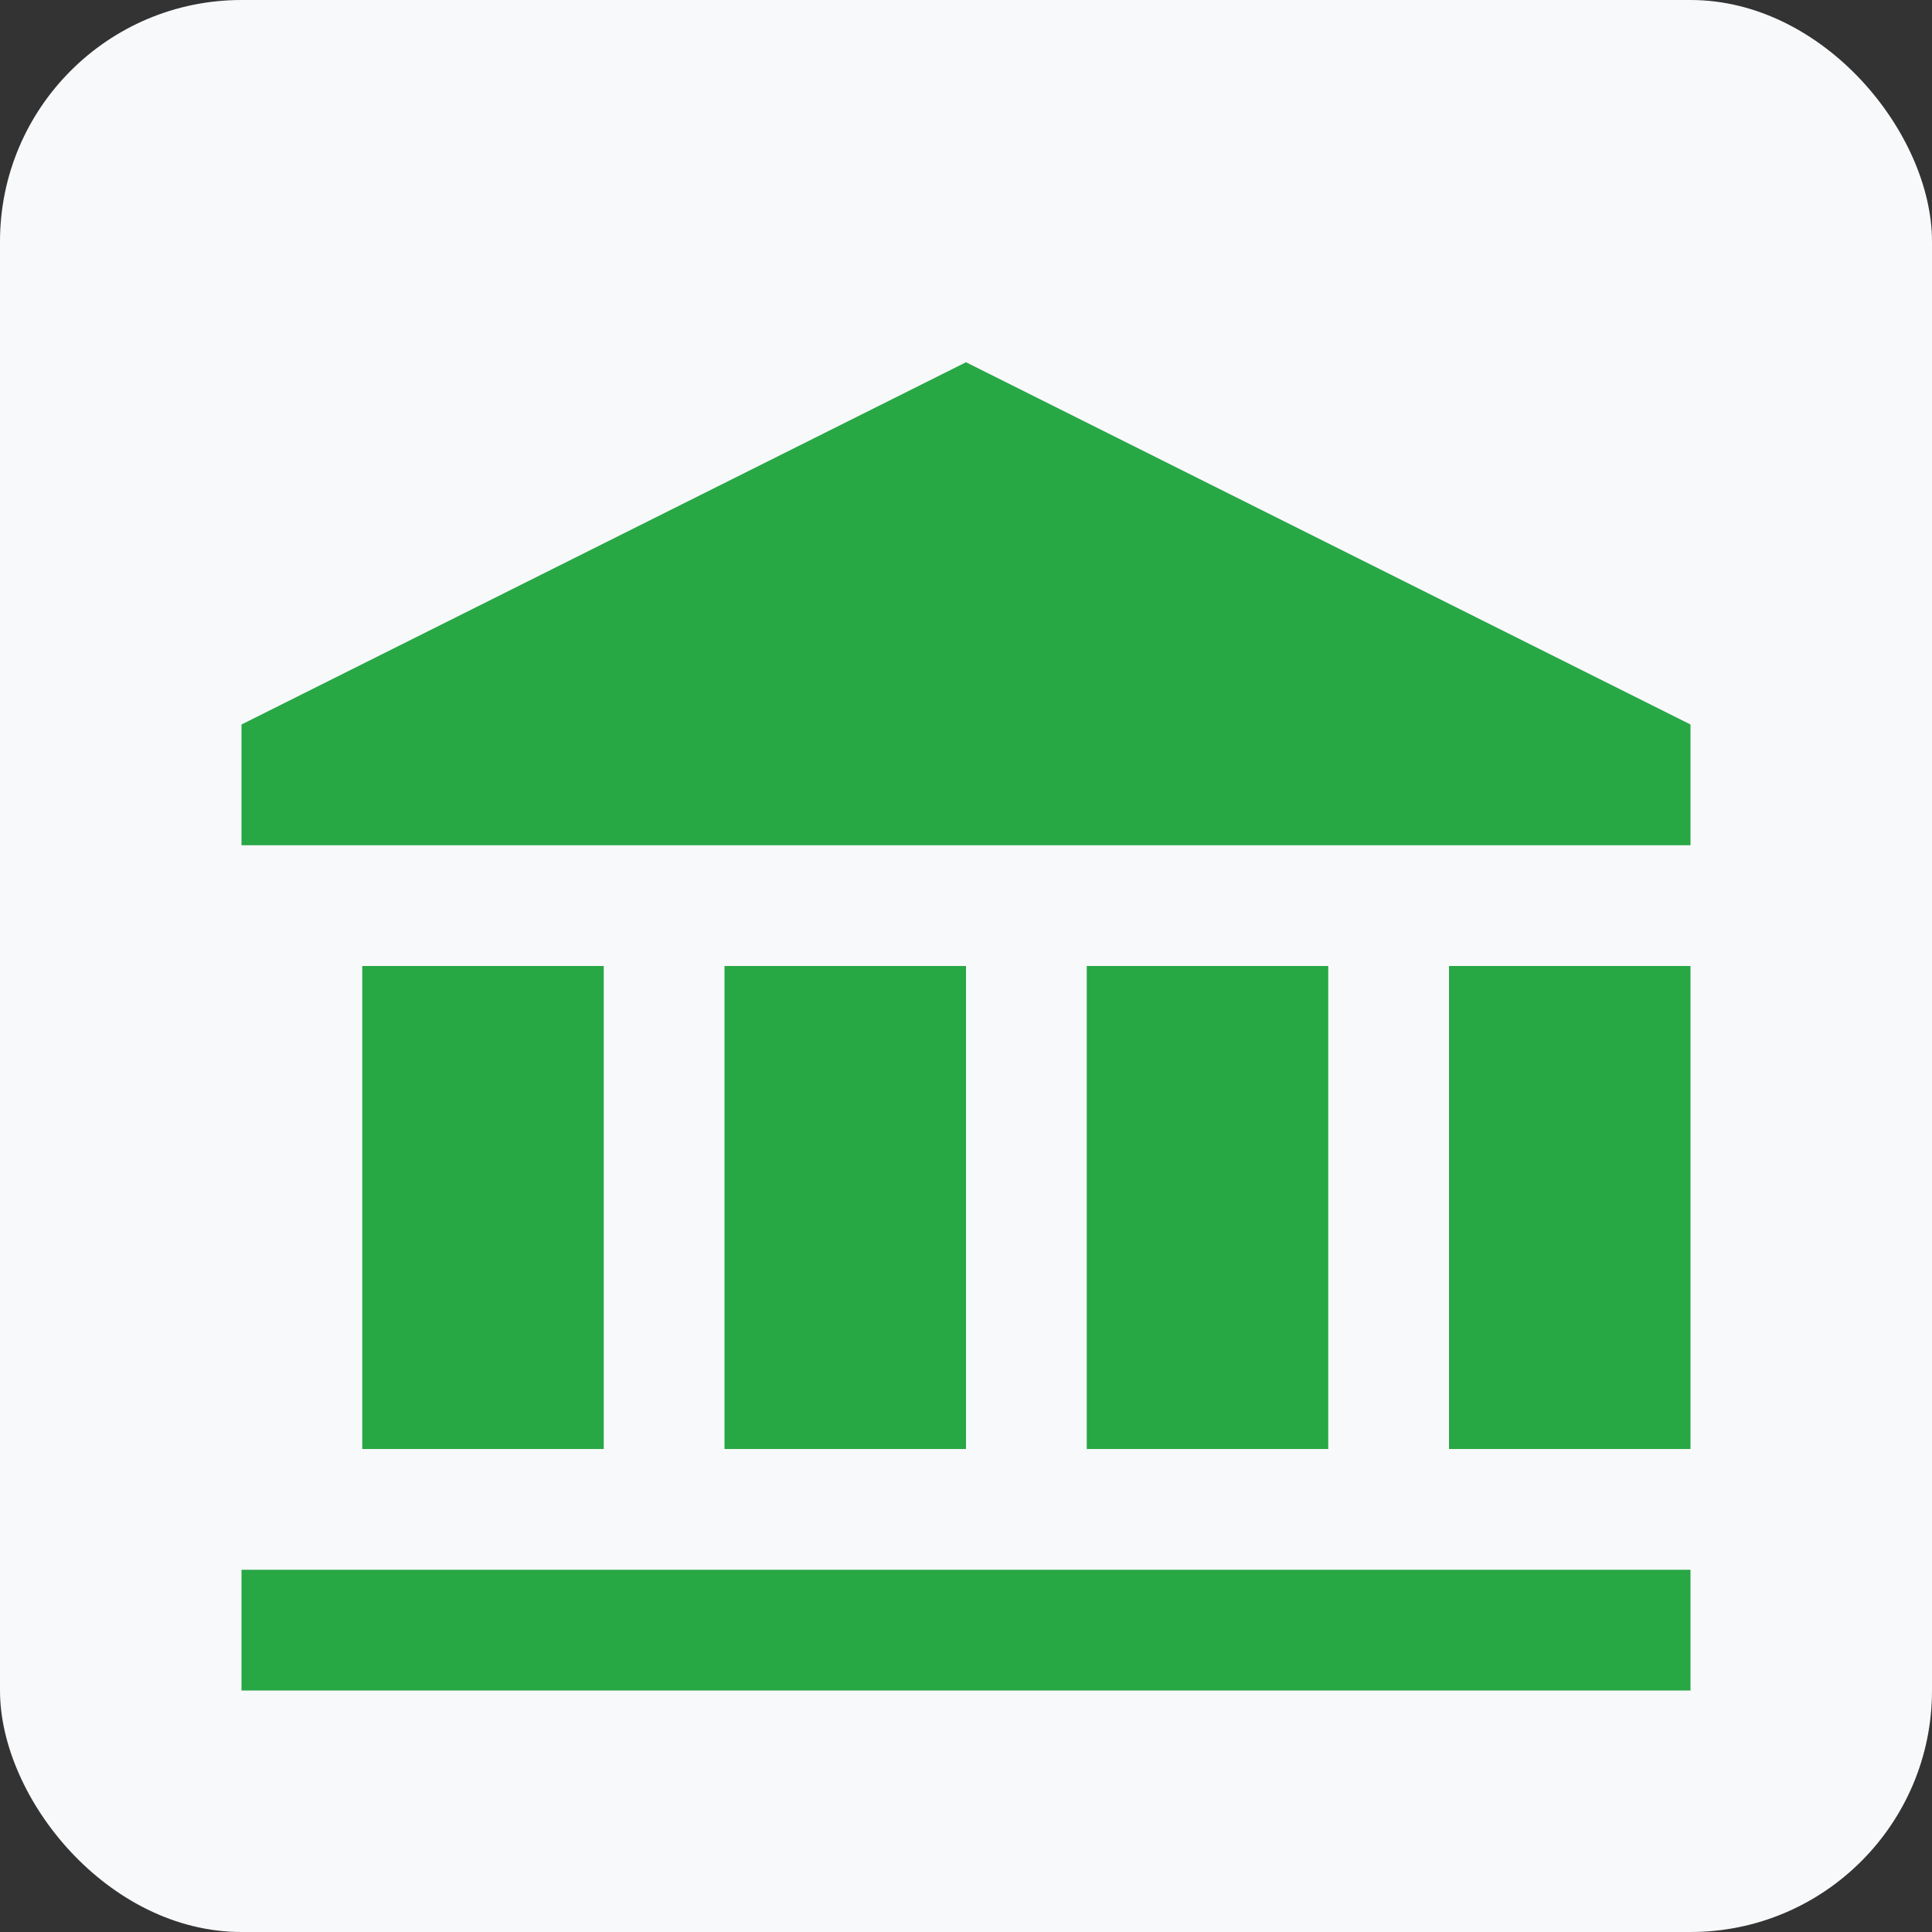 <svg xmlns="http://www.w3.org/2000/svg" width="80" height="80" viewBox="0 0 80 80">
  <rect x="0" y="0" width="80" height="80" fill="#333333" stroke="none"/>
  <rect width="80" height="80" rx="10" fill="#f8f9fa"/>
  <path d="M40 15L10 30v5h60v-5L40 15zm-25 25h10v20H15V40zm15 0h10v20H30V40zm15 0h10v20H45V40zm15 0h10v20H60V40zM10 70v-5h60v5H10z" fill="#28a745"/>
</svg>
